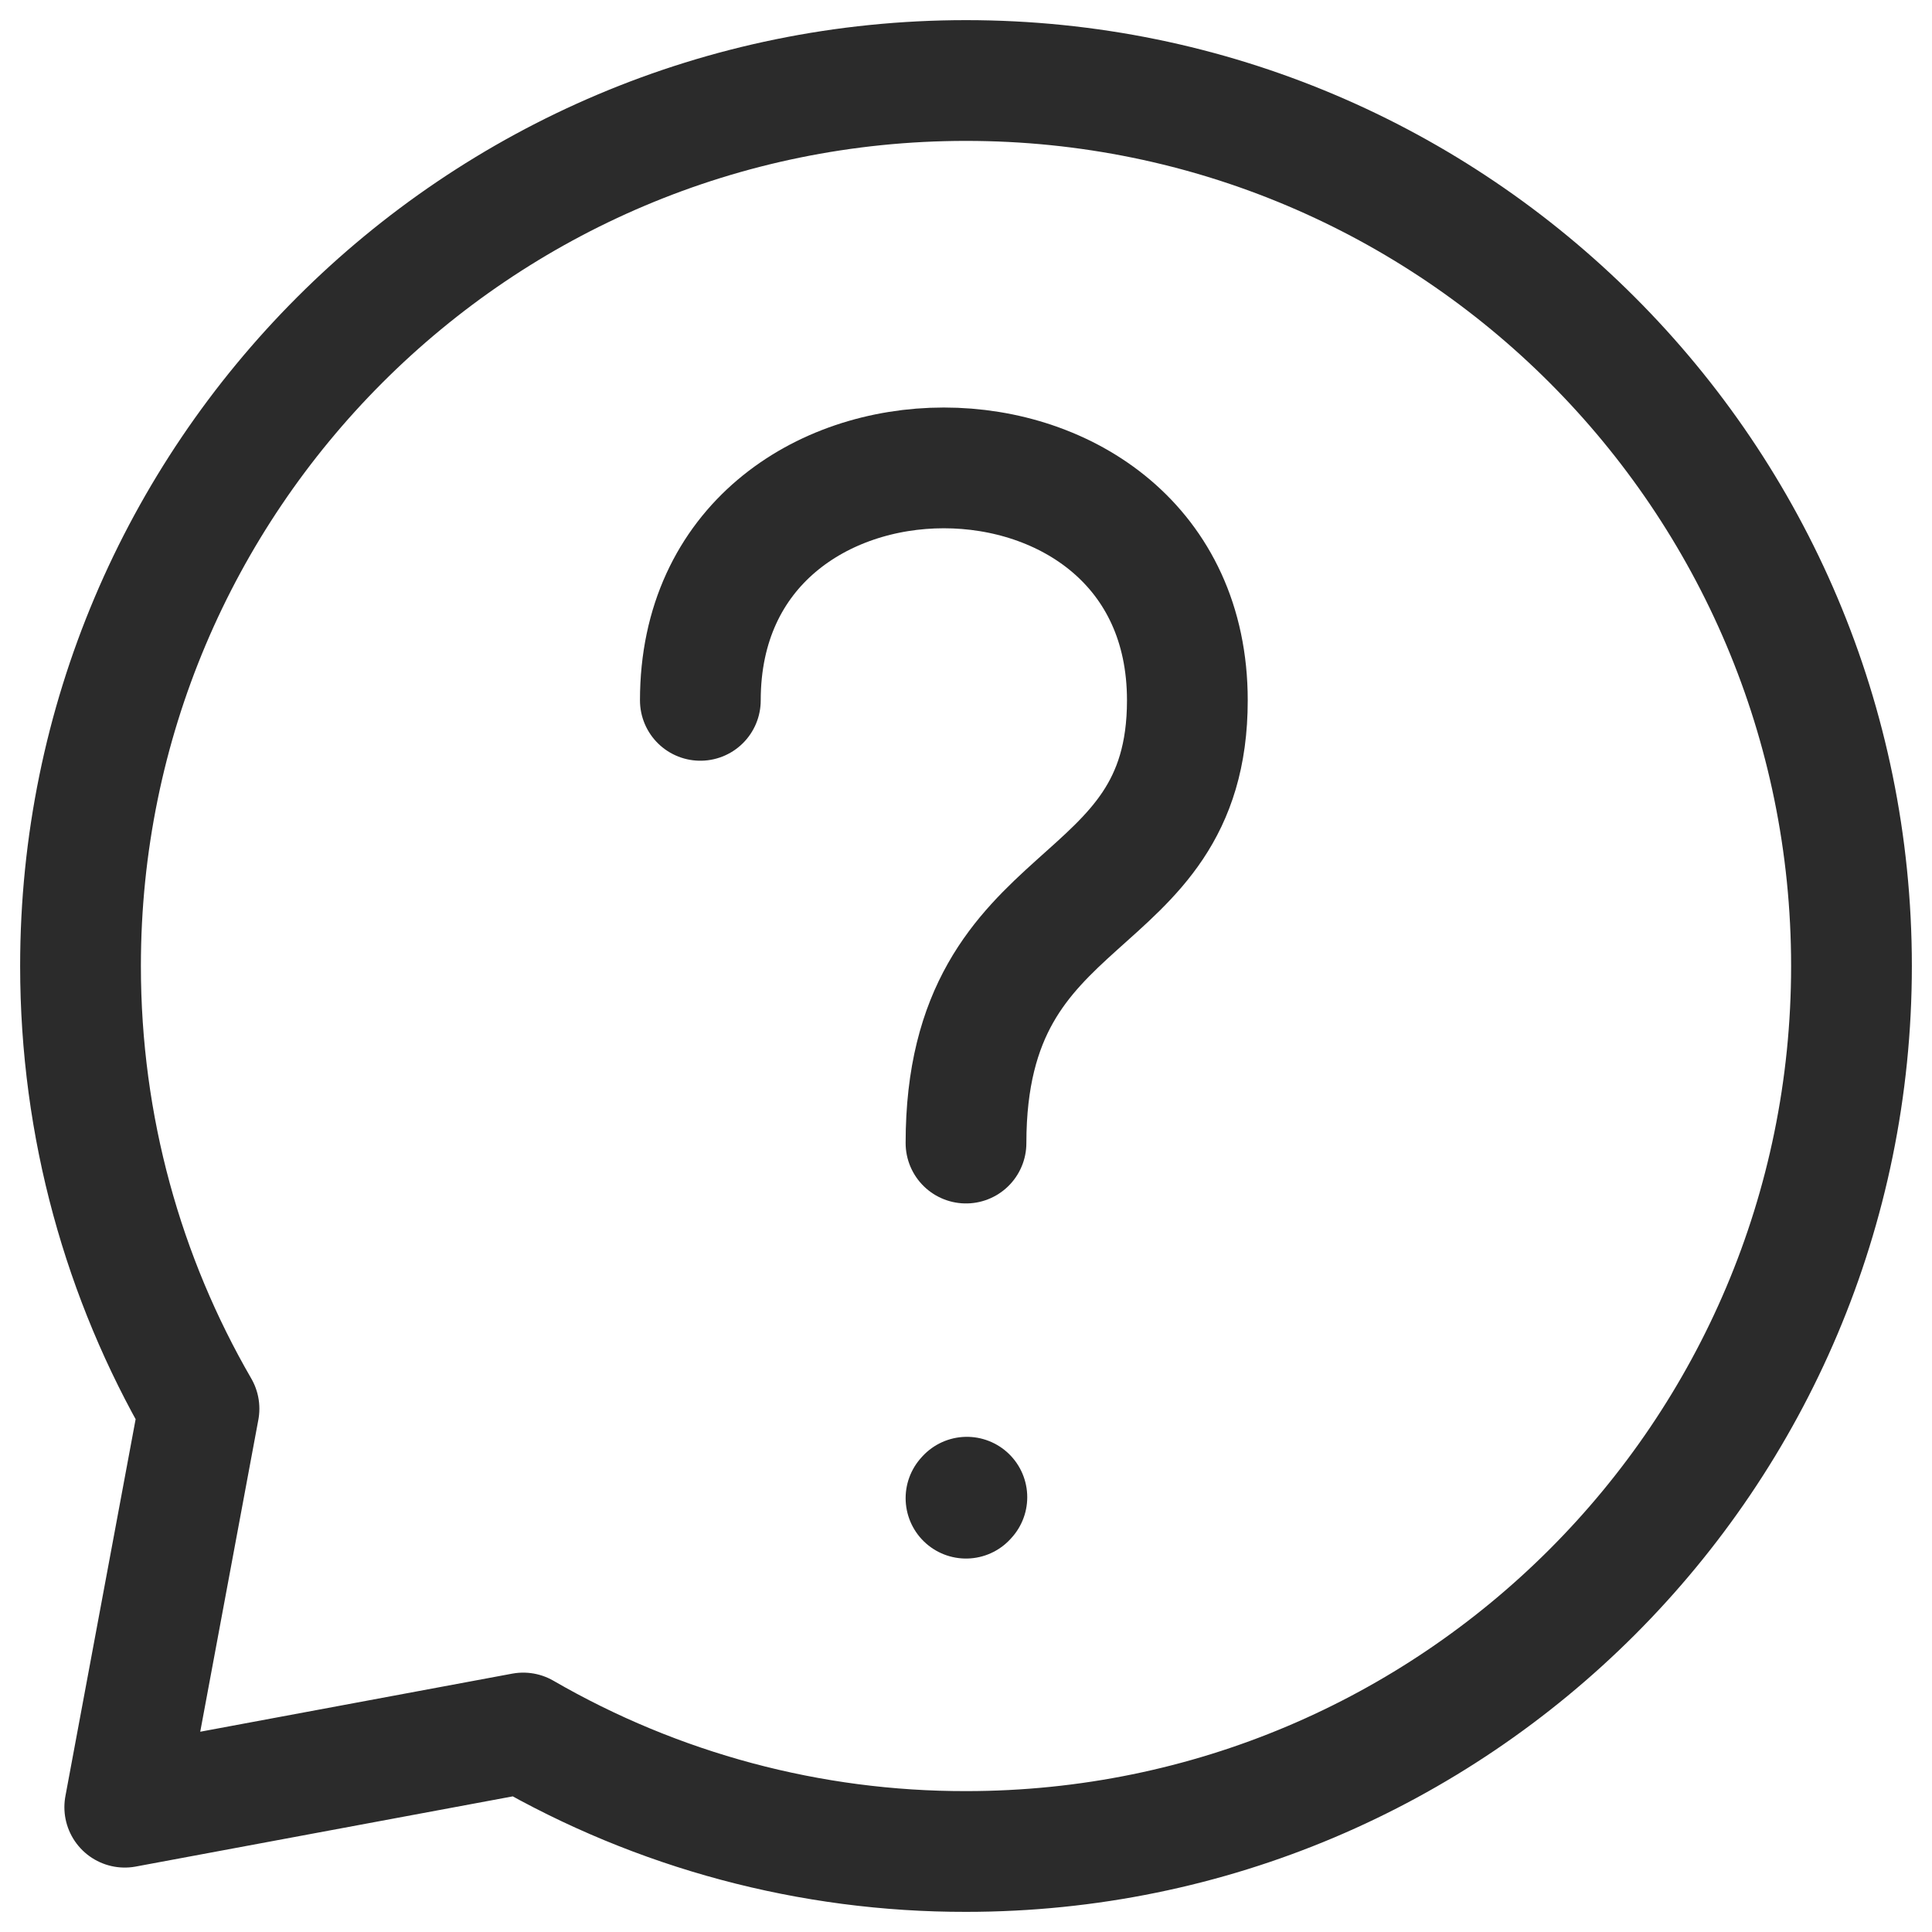 <svg width="40" height="40" viewBox="0 0 40 40" fill="none" xmlns="http://www.w3.org/2000/svg">
<path d="M14.5 14.5C14.5 8.083 24.583 8.083 24.583 14.5C24.583 19.083 20 18.166 20 23.666M20 31.018L20.018 30.998" stroke="#2B2B2B" stroke-width="2.5" stroke-linecap="round" stroke-linejoin="round"/>
<path d="M20 38.333C30.125 38.333 38.333 30.125 38.333 20C38.333 9.874 30.125 1.667 20 1.667C9.874 1.667 1.667 9.874 1.667 20C1.667 23.338 2.559 26.471 4.12 29.166L2.583 37.416L10.833 35.88C13.619 37.492 16.781 38.338 20 38.333Z" stroke="#2B2B2B" stroke-width="2.5" stroke-linecap="round" stroke-linejoin="round"/>
</svg>
